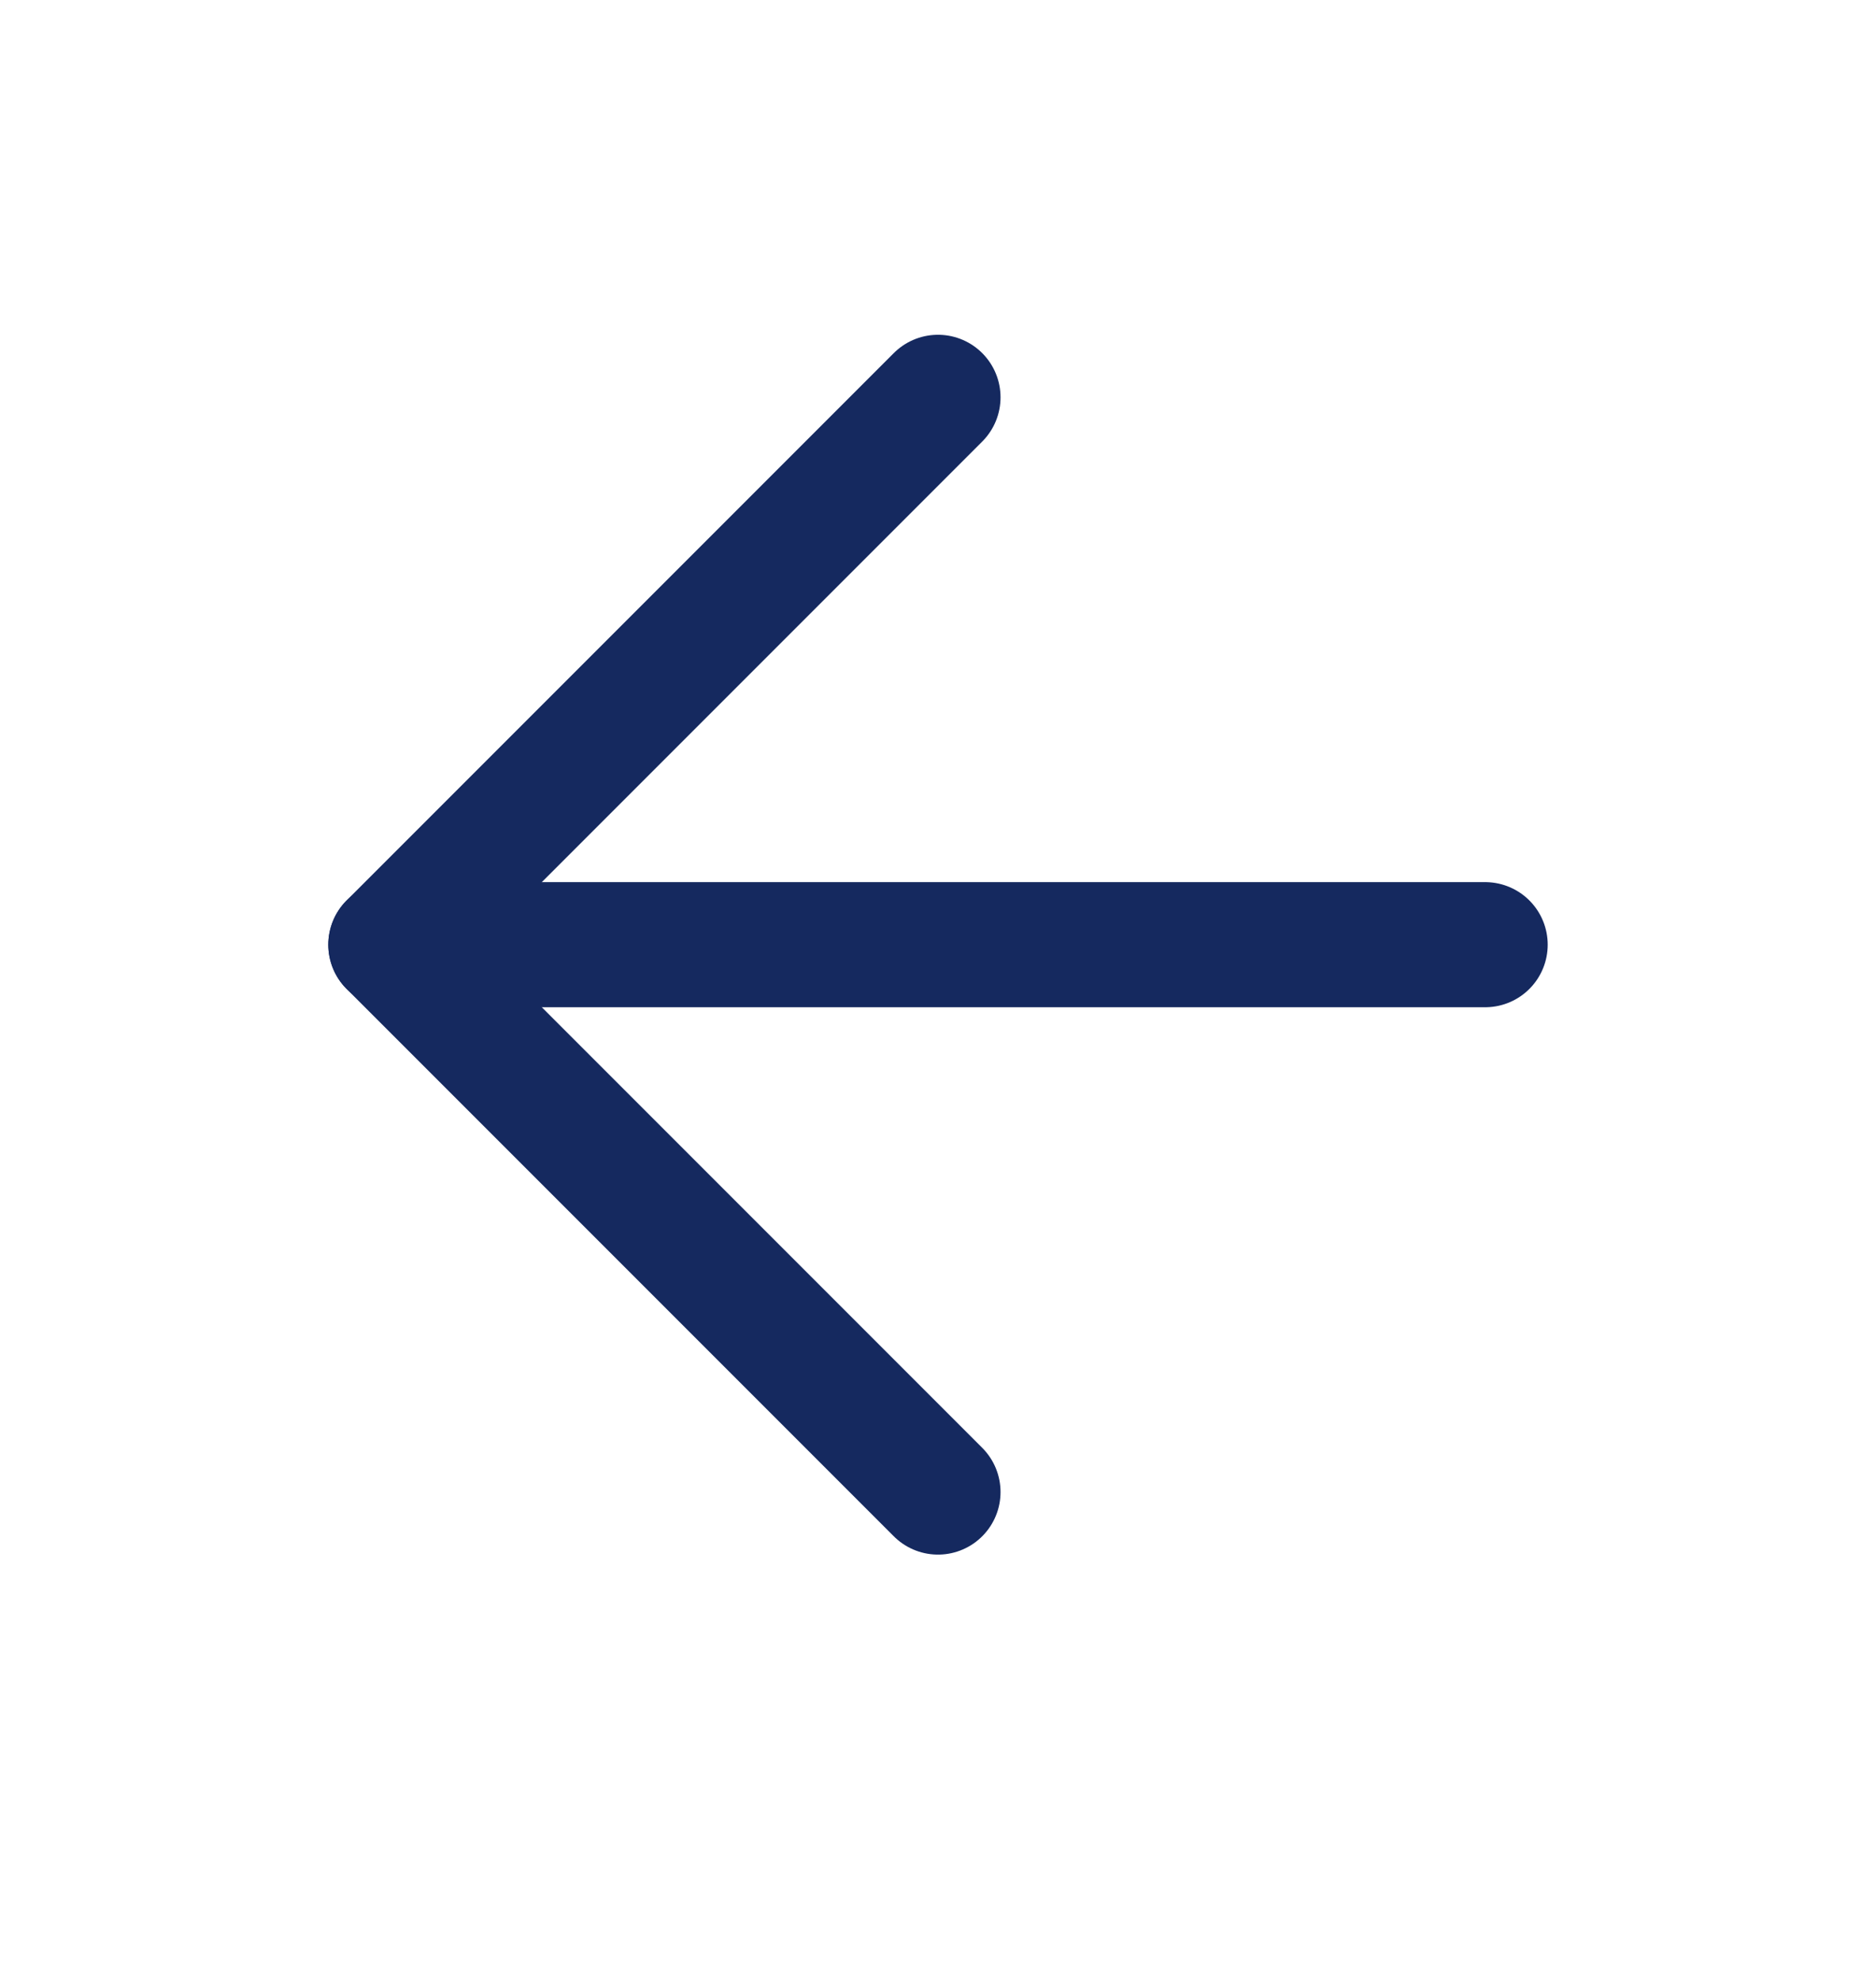 <svg width="18" height="19" viewBox="0 0 18 19" fill="none" xmlns="http://www.w3.org/2000/svg">
<path d="M14.25 9.061L3.75 9.061" stroke="#15295F" stroke-width="1.2" stroke-linecap="round" stroke-linejoin="round"/>
<path d="M9 14.311L3.75 9.061L9 3.811" stroke="#15295F" stroke-width="1.2" stroke-linecap="round" stroke-linejoin="round"/>
</svg>
